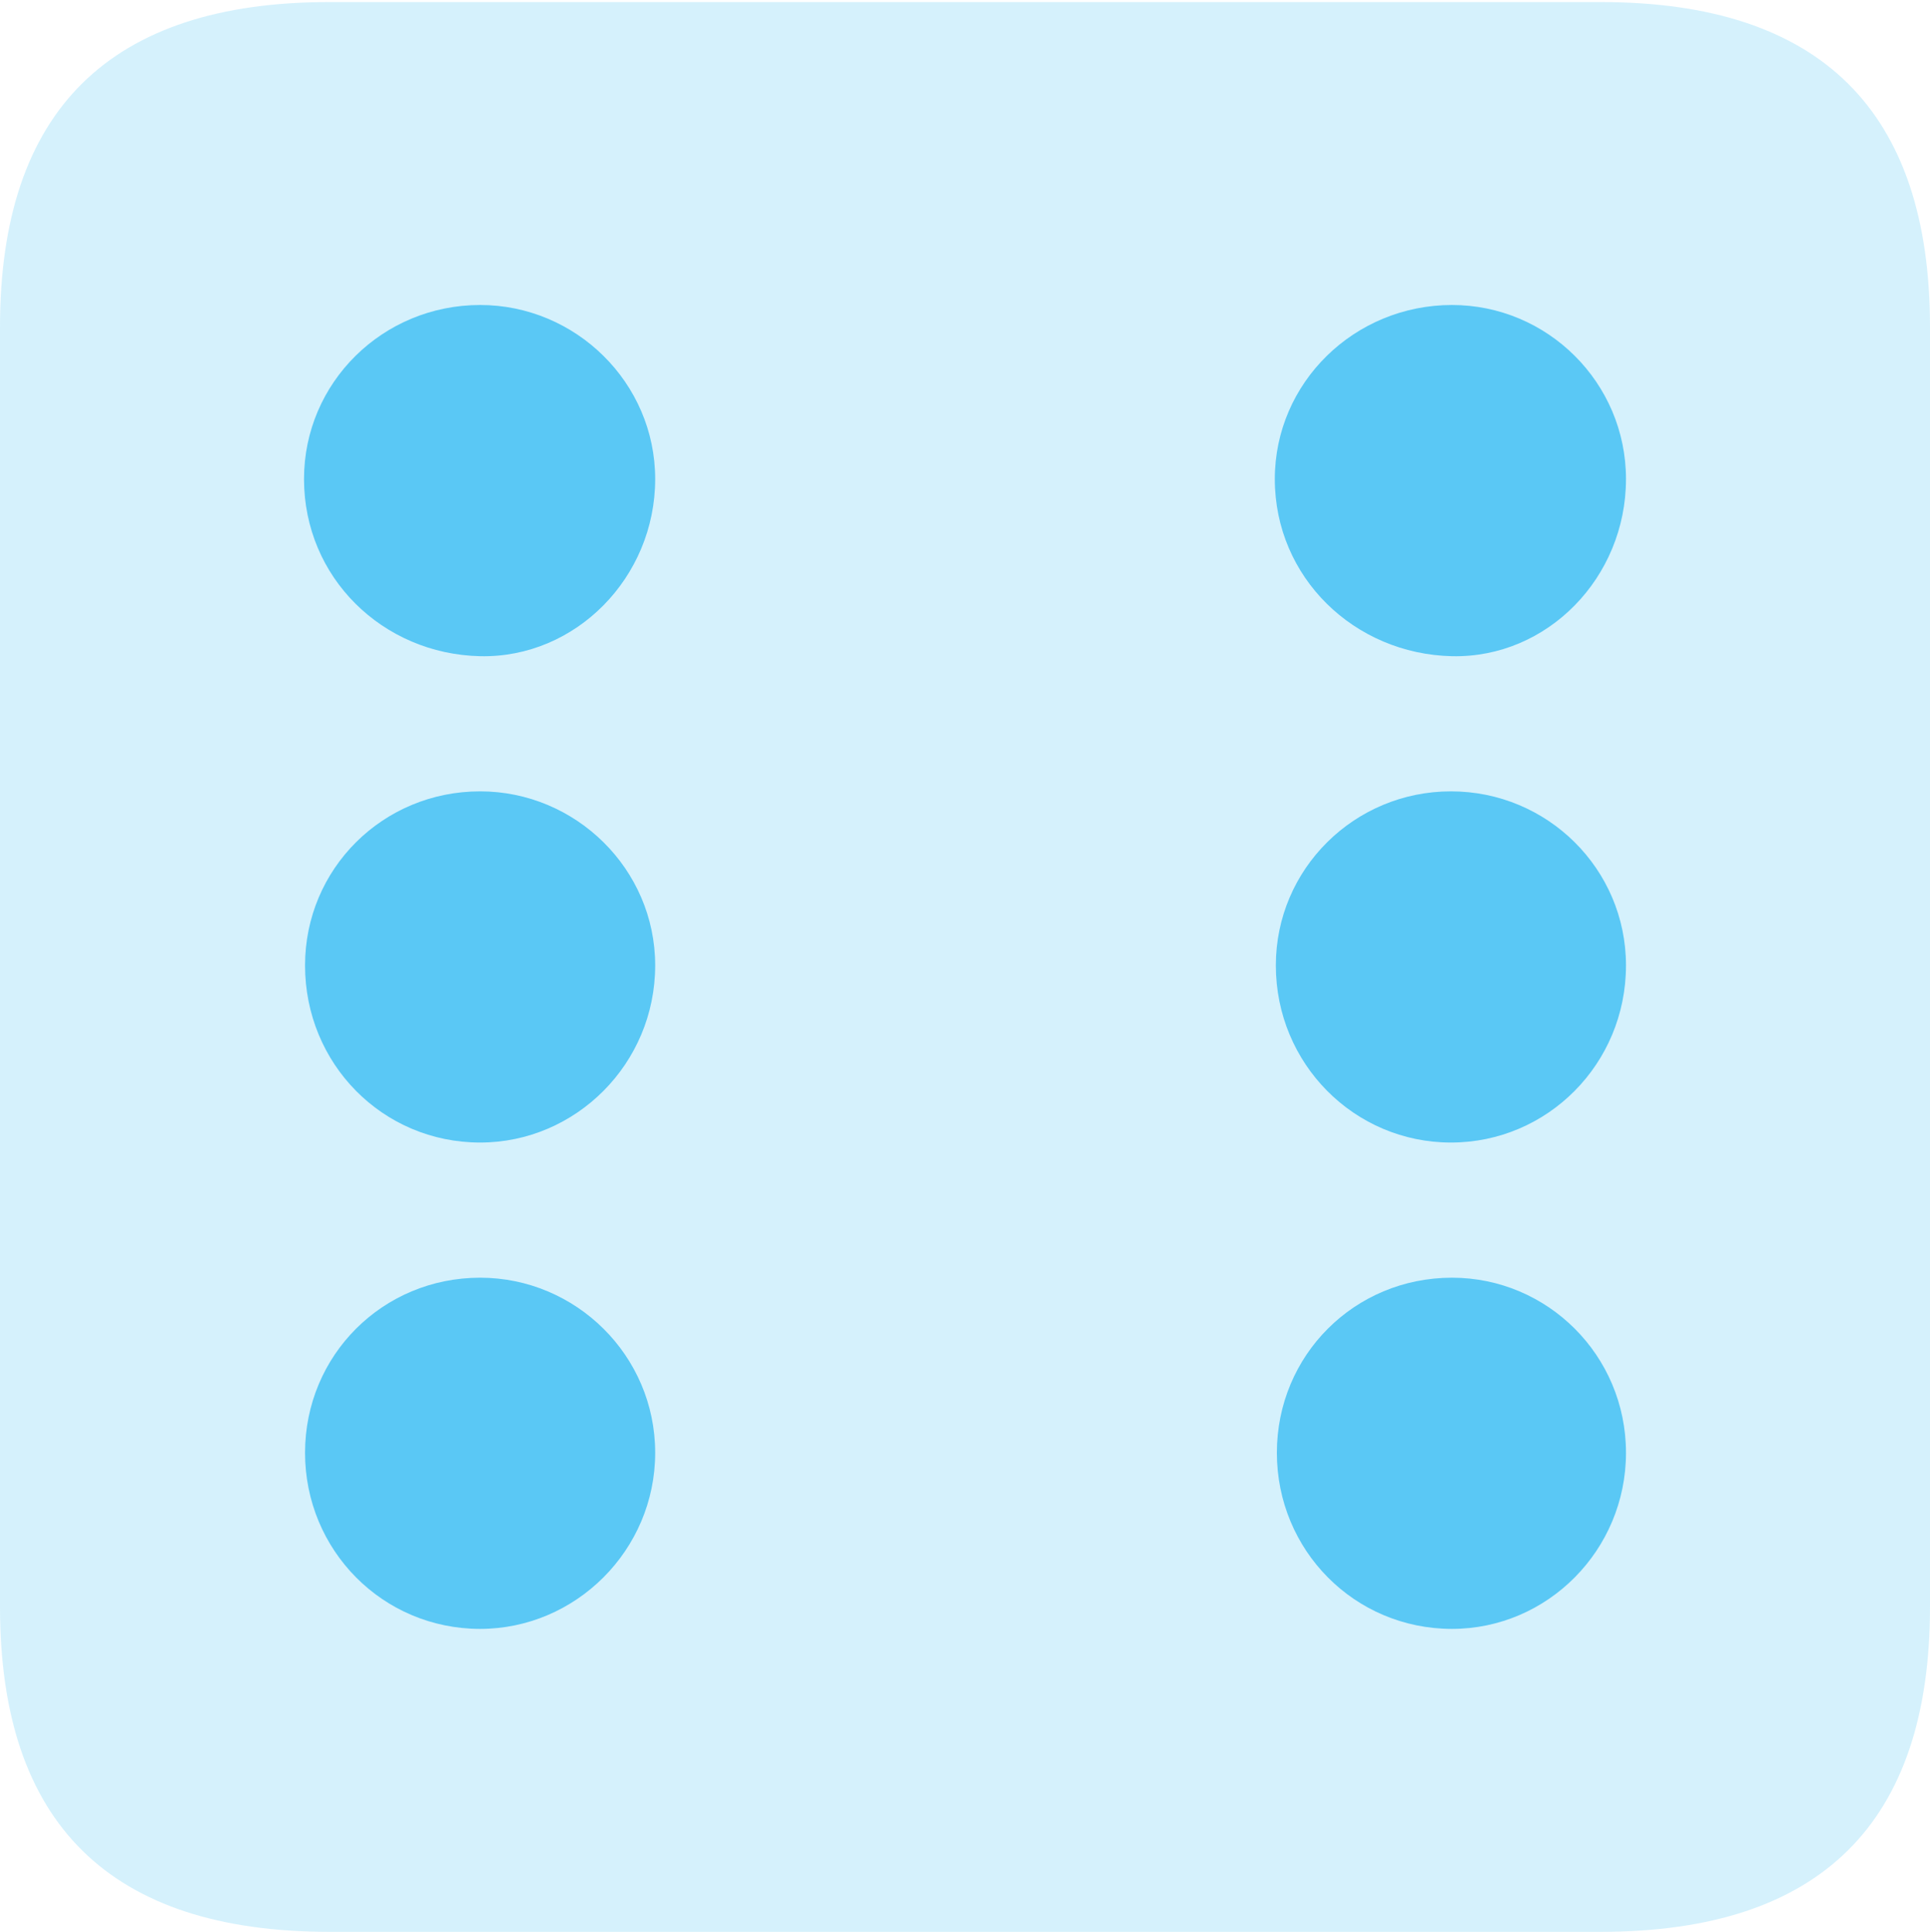 <?xml version="1.0" encoding="UTF-8"?>
<!--Generator: Apple Native CoreSVG 175.5-->
<!DOCTYPE svg
PUBLIC "-//W3C//DTD SVG 1.1//EN"
       "http://www.w3.org/Graphics/SVG/1.1/DTD/svg11.dtd">
<svg version="1.1" xmlns="http://www.w3.org/2000/svg" xmlns:xlink="http://www.w3.org/1999/xlink" width="22.473" height="22.498">
 <g>
  <rect height="22.498" opacity="0" width="22.473" x="0" y="0"/>
  <path d="M3.833 22.498L18.64 22.498C21.204 22.498 22.473 21.228 22.473 18.713L22.473 3.809C22.473 1.294 21.204 0.024 18.64 0.024L3.833 0.024C1.282 0.024 0 1.282 0 3.809L0 18.713C0 21.24 1.282 22.498 3.833 22.498Z" fill="#5ac8f5" fill-opacity="0.25"/>
  <path d="M5.591 7.642C4.456 7.617 3.54 6.726 3.54 5.579C3.54 4.456 4.456 3.552 5.591 3.552C6.702 3.552 7.629 4.456 7.629 5.579C7.629 6.726 6.702 7.666 5.591 7.642ZM16.907 7.642C15.771 7.617 14.844 6.726 14.844 5.579C14.844 4.456 15.771 3.552 16.907 3.552C18.018 3.552 18.933 4.456 18.933 5.579C18.933 6.726 18.018 7.666 16.907 7.642ZM5.591 13.306C4.456 13.306 3.552 12.39 3.552 11.243C3.552 10.12 4.456 9.216 5.591 9.216C6.702 9.216 7.629 10.12 7.629 11.243C7.629 12.39 6.702 13.306 5.591 13.306ZM16.895 13.306C15.771 13.306 14.856 12.39 14.856 11.243C14.856 10.12 15.771 9.216 16.895 9.216C18.018 9.216 18.933 10.12 18.933 11.243C18.933 12.39 18.018 13.306 16.895 13.306ZM5.591 18.97C4.456 18.97 3.552 18.054 3.552 16.919C3.552 15.784 4.456 14.88 5.591 14.88C6.702 14.88 7.629 15.784 7.629 16.919C7.629 18.054 6.702 18.97 5.591 18.97ZM16.907 18.97C15.771 18.97 14.868 18.054 14.868 16.919C14.868 15.784 15.771 14.88 16.907 14.88C18.018 14.88 18.933 15.784 18.933 16.919C18.933 18.054 18.018 18.97 16.907 18.97Z" fill="#5ac8f5"/>
 </g>
</svg>
